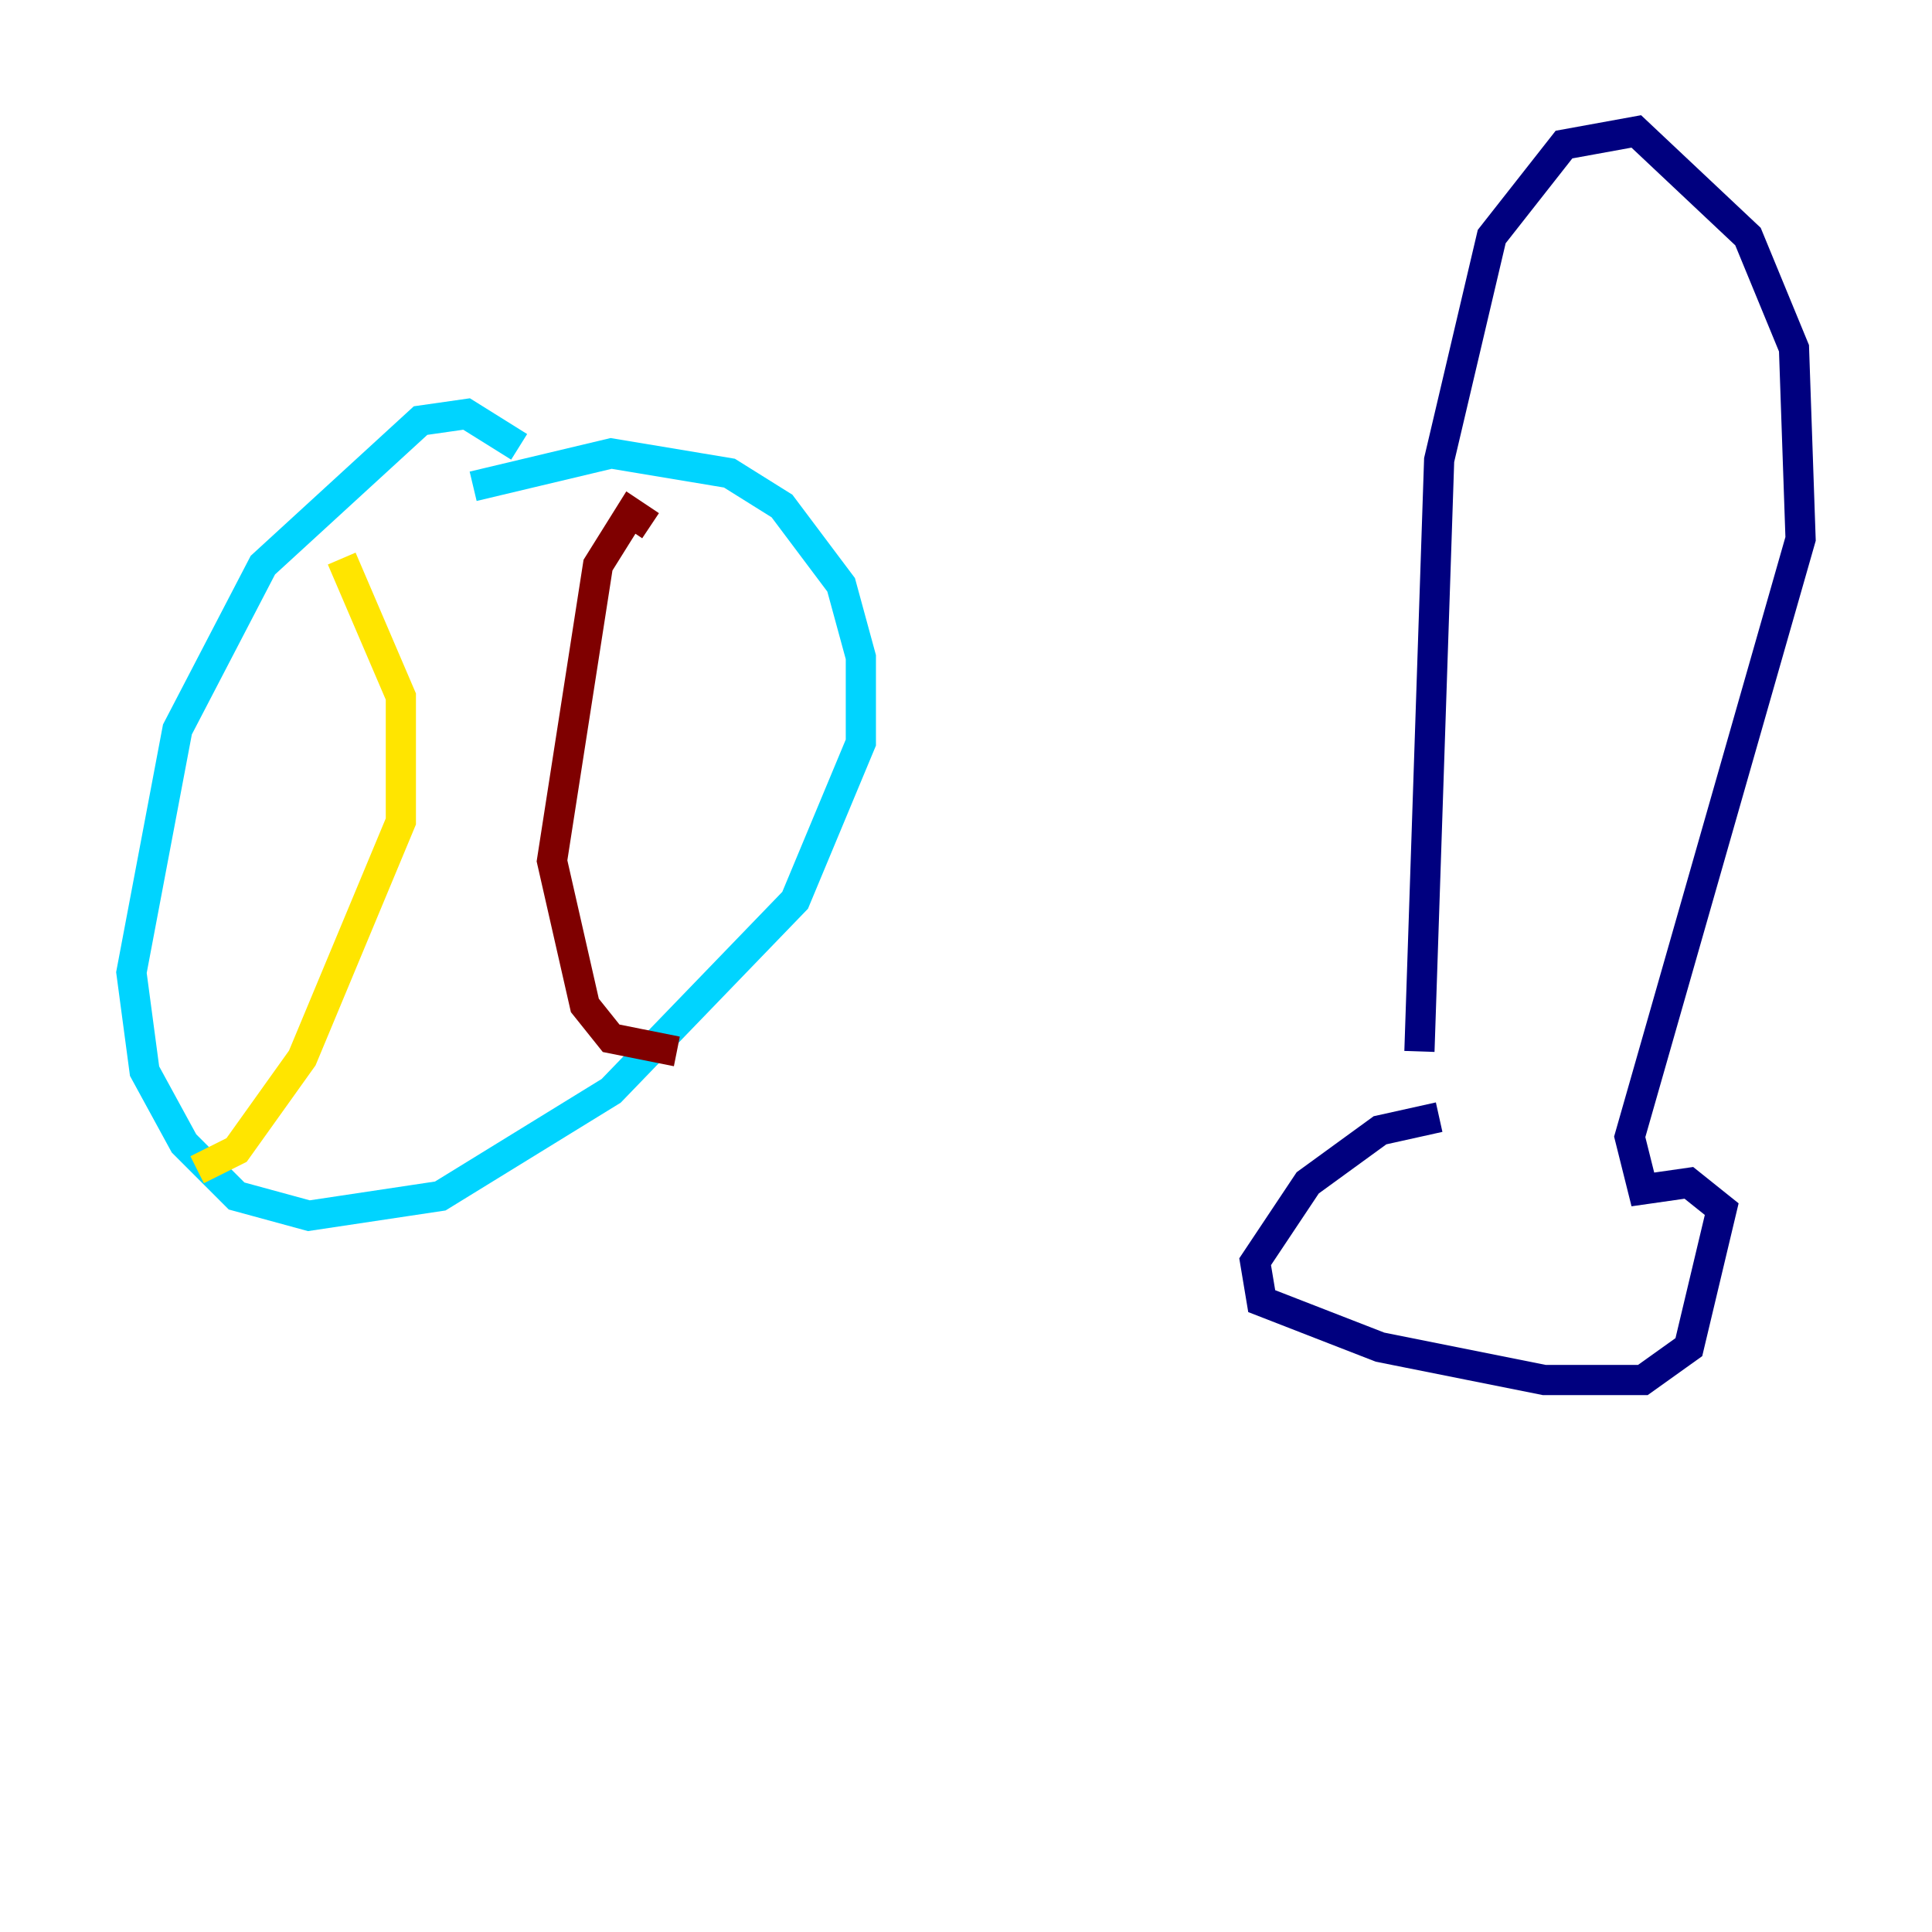 <?xml version="1.0" encoding="utf-8" ?>
<svg baseProfile="tiny" height="128" version="1.2" viewBox="0,0,128,128" width="128" xmlns="http://www.w3.org/2000/svg" xmlns:ev="http://www.w3.org/2001/xml-events" xmlns:xlink="http://www.w3.org/1999/xlink"><defs /><polyline fill="none" points="95.347,74.014 91.429,74.884 86.639,78.367 83.156,83.592 83.592,86.204 91.429,89.252 102.313,91.429 108.844,91.429 111.891,89.252 114.068,80.109 111.891,78.367 108.844,78.803 107.973,75.32 119.293,35.701 118.857,23.075 115.809,15.674 108.408,8.707 103.619,9.578 98.83,15.674 95.347,30.476 94.041,69.66" stroke="#00007f" stroke-width="2" /><polyline fill="none" points="34.395,29.605 30.912,27.429 27.864,27.864 17.415,37.442 11.755,48.327 8.707,64.435 9.578,70.966 12.191,75.755 15.674,79.238 20.463,80.544 29.17,79.238 40.49,72.272 52.68,59.646 57.034,49.197 57.034,43.537 55.728,38.748 51.809,33.524 48.327,31.347 40.49,30.041 31.347,32.218" stroke="#00d4ff" stroke-width="2" /><polyline fill="none" points="22.64,37.007 26.558,46.15 26.558,54.422 20.027,70.095 15.674,76.191 13.061,77.497" stroke="#ffe500" stroke-width="2" /><polyline fill="none" points="43.102,34.83 41.796,33.959 39.619,37.442 36.571,57.034 38.748,66.612 40.49,68.789 44.843,69.66" stroke="#7f0000" stroke-width="2" /></svg>